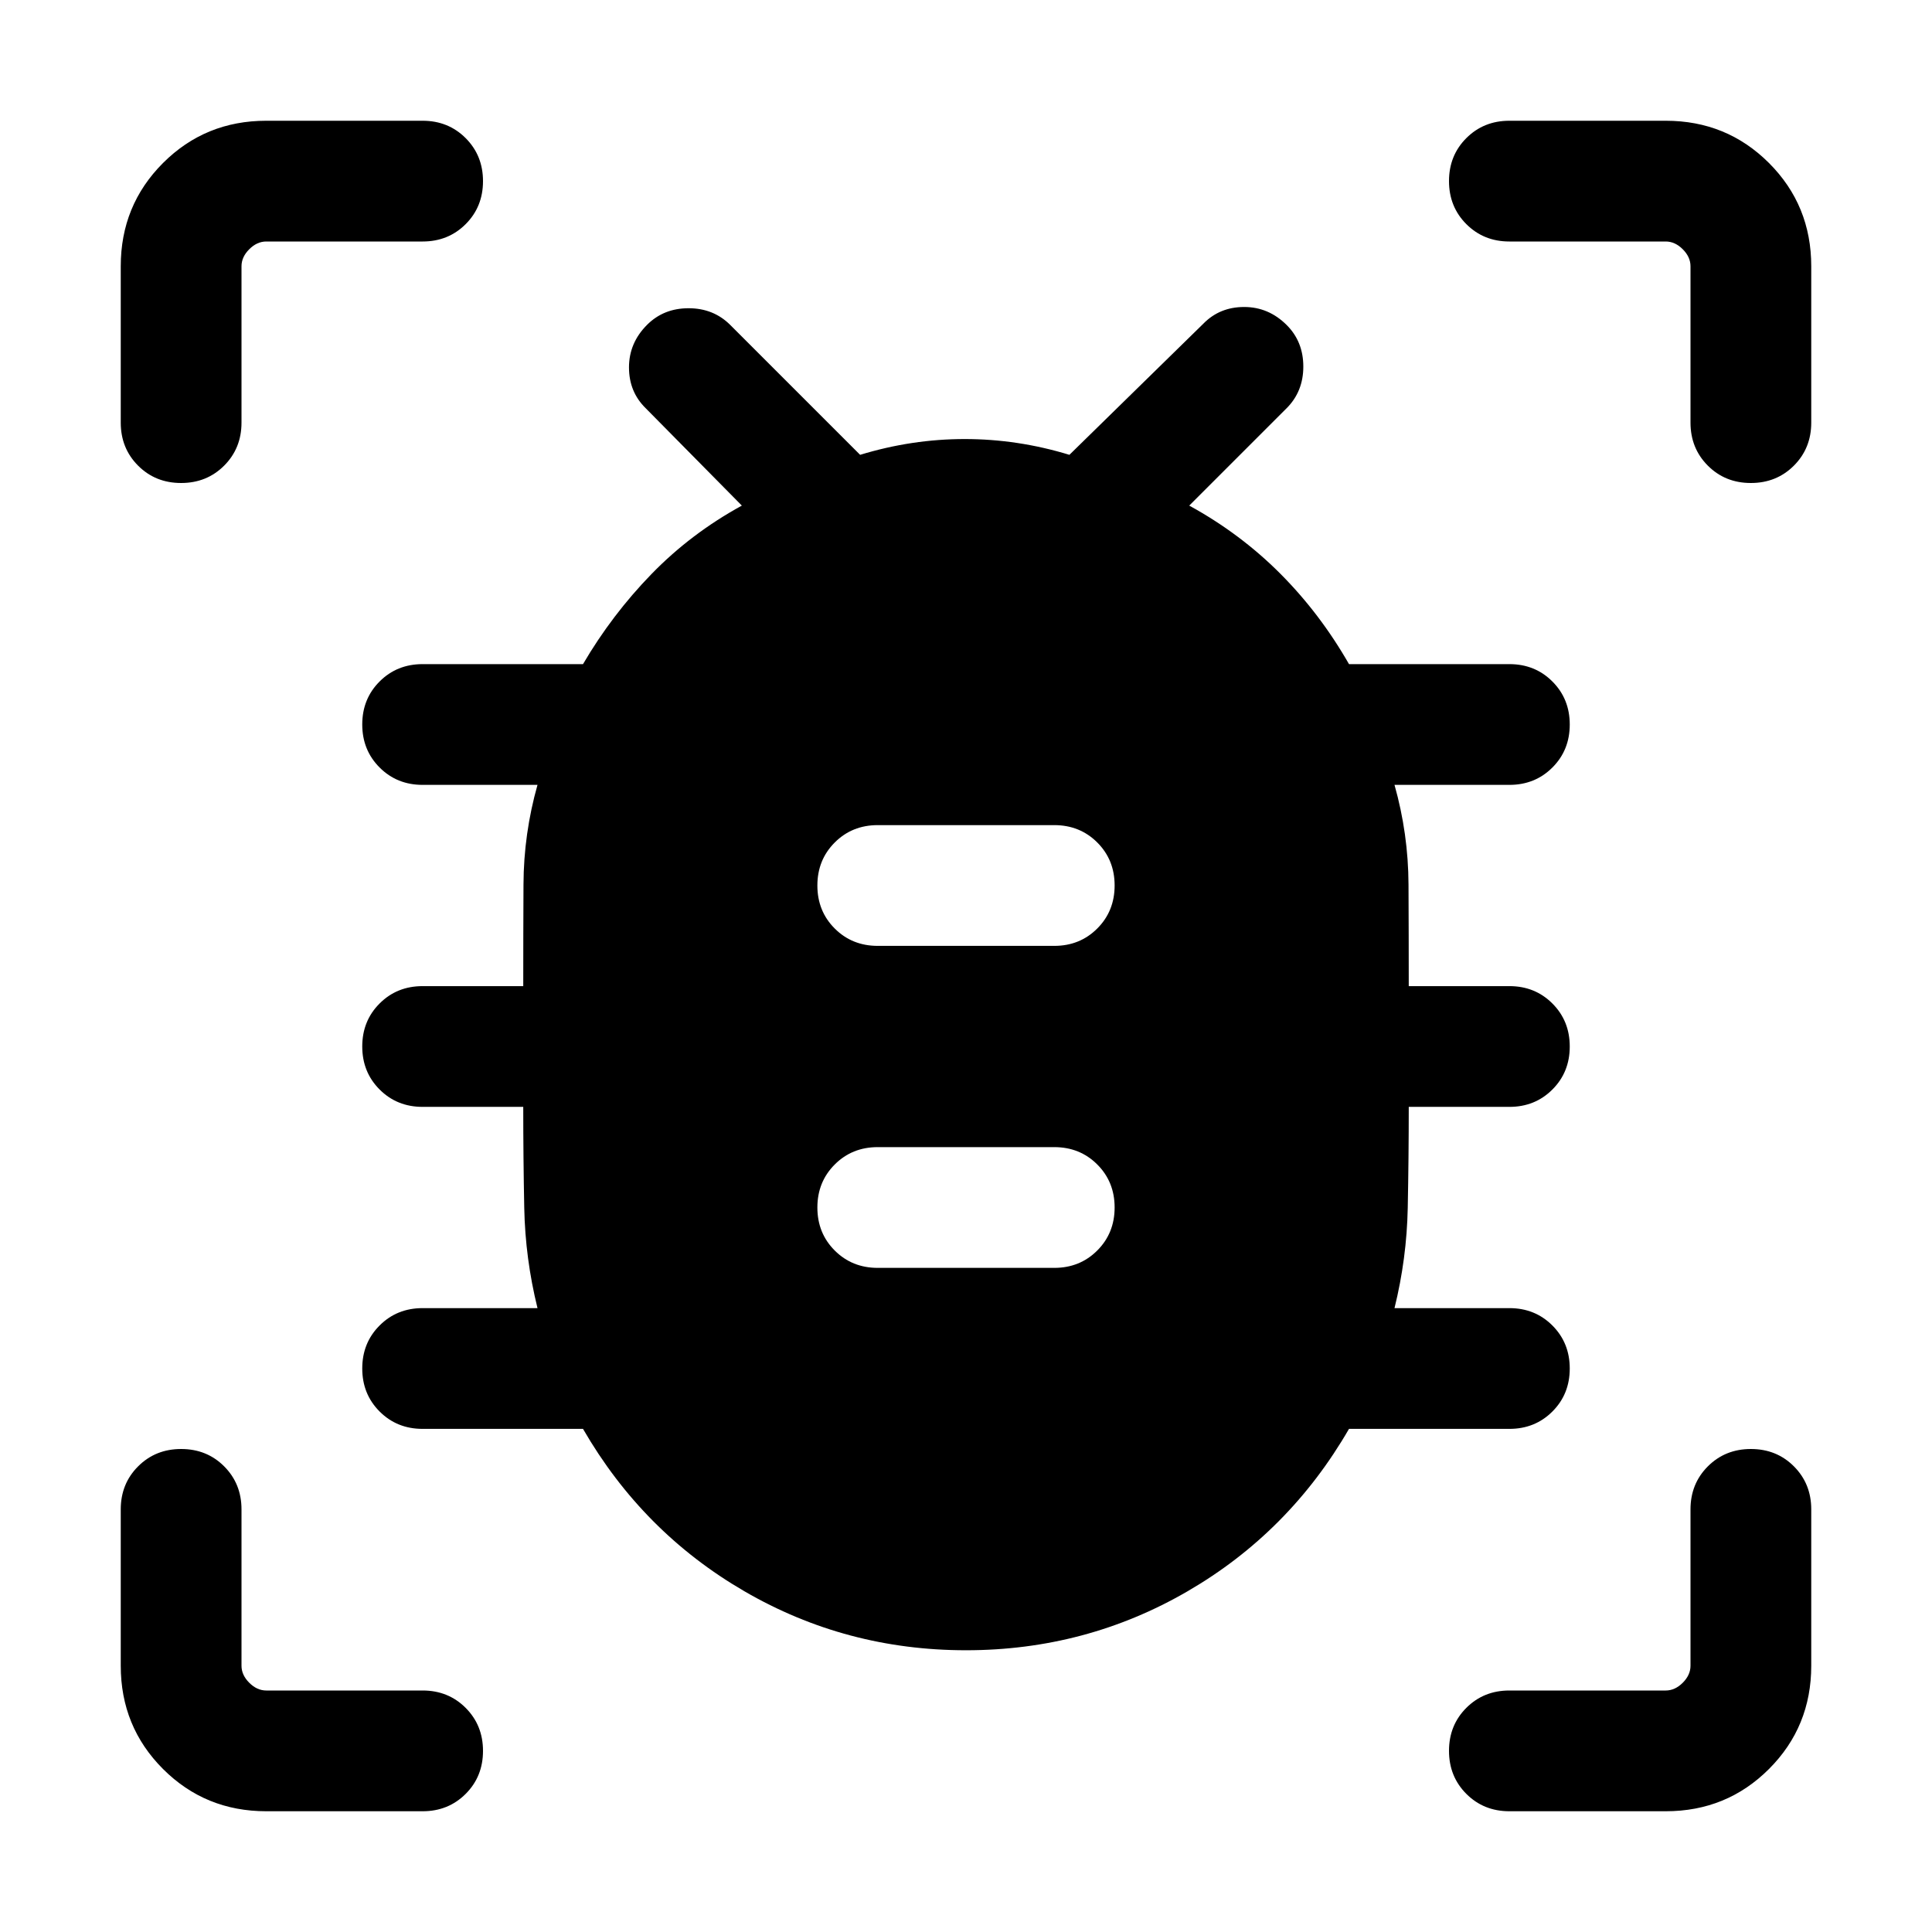 <svg xmlns="http://www.w3.org/2000/svg" height="24" viewBox="0 -960 960 960" width="24"><path d="M480-140q-59.61 0-110.11-29.31T289.69-250H210q-12.75 0-21.37-8.63-8.63-8.63-8.63-21.38 0-12.76 8.63-21.37Q197.25-310 210-310h57.08q-6.08-24.61-6.58-49.74-.5-25.13-.5-50.26h-50q-12.75 0-21.37-8.63-8.63-8.63-8.63-21.38 0-12.76 8.63-21.37Q197.25-470 210-470h50q0-25.38.12-50.58.11-25.19 6.96-49.42H210q-12.75 0-21.37-8.63-8.63-8.63-8.63-21.38 0-12.76 8.63-21.37Q197.25-630 210-630h79.69q14.39-24.54 34-44.73 19.62-20.19 44.93-34.04l-47.77-48.38q-8.31-8.12-8.31-20.29t8.99-21.16q8.24-8.24 20.62-8.24 12.39 0 20.7 8.3L427.39-734q25.69-7.84 51.99-7.84 26.31 0 52 7.84l66.54-65.15q8.12-8.31 20.29-8.31t21.16 8.99q8.24 8.24 8.24 20.62 0 12.39-8.3 20.7l-48.39 48.38q25.31 13.85 45.16 33.73 19.84 19.89 34.23 45.04H750q12.75 0 21.37 8.63 8.63 8.63 8.63 21.38 0 12.76-8.63 21.37Q762.75-570 750-570h-57.08q6.85 24.23 6.96 49.49.12 25.25.12 50.51h50q12.75 0 21.37 8.63 8.63 8.63 8.63 21.38 0 12.76-8.63 21.37Q762.75-410 750-410h-50q0 25-.5 50.19-.5 25.2-6.58 49.81H750q12.75 0 21.37 8.63 8.63 8.63 8.63 21.38 0 12.76-8.63 21.37Q762.75-250 750-250h-79.69q-29.7 51.38-80.2 80.69Q539.61-140 480-140Zm-43.85-190h87.7q12.75 0 21.37-8.63 8.63-8.63 8.63-21.38 0-12.76-8.63-21.37-8.62-8.62-21.37-8.62h-87.7q-12.75 0-21.37 8.63-8.63 8.63-8.63 21.38 0 12.76 8.63 21.37 8.62 8.62 21.37 8.62Zm0-160h87.7q12.75 0 21.37-8.63 8.63-8.63 8.63-21.38 0-12.76-8.63-21.37-8.62-8.62-21.37-8.62h-87.7q-12.75 0-21.37 8.63-8.63 8.63-8.63 21.38 0 12.76 8.63 21.37 8.62 8.62 21.37 8.62ZM89.99-720q-12.76 0-21.37-8.62Q60-737.25 60-750v-77.69Q60-858 81-879q21-21 51.31-21H210q12.75 0 21.38 8.63 8.62 8.63 8.62 21.38 0 12.76-8.62 21.37Q222.75-840 210-840h-77.69q-4.62 0-8.46 3.85-3.85 3.84-3.85 8.46V-750q0 12.75-8.63 21.38-8.63 8.62-21.38 8.62Zm42.32 660Q102-60 81-81q-21-21-21-51.31V-210q0-12.75 8.63-21.38Q77.26-240 90.01-240q12.76 0 21.37 8.62Q120-222.75 120-210v77.69q0 4.62 3.85 8.46 3.84 3.85 8.46 3.85H210q12.75 0 21.38 8.63 8.62 8.63 8.62 21.38 0 12.76-8.62 21.37Q222.75-60 210-60h-77.69Zm695.38 0H750q-12.75 0-21.38-8.63Q720-77.26 720-90.01q0-12.76 8.62-21.37Q737.25-120 750-120h77.69q4.62 0 8.46-3.85 3.85-3.84 3.85-8.46V-210q0-12.75 8.63-21.38 8.63-8.62 21.38-8.62 12.76 0 21.37 8.62Q900-222.75 900-210v77.69Q900-102 879-81q-21 21-51.31 21Zm42.3-660q-12.76 0-21.37-8.62Q840-737.25 840-750v-77.69q0-4.62-3.85-8.46-3.84-3.85-8.46-3.85H750q-12.75 0-21.38-8.63-8.62-8.63-8.62-21.38 0-12.76 8.62-21.37Q737.25-900 750-900h77.69Q858-900 879-879q21 21 21 51.31V-750q0 12.75-8.63 21.38-8.63 8.62-21.38 8.62Z"/></svg>